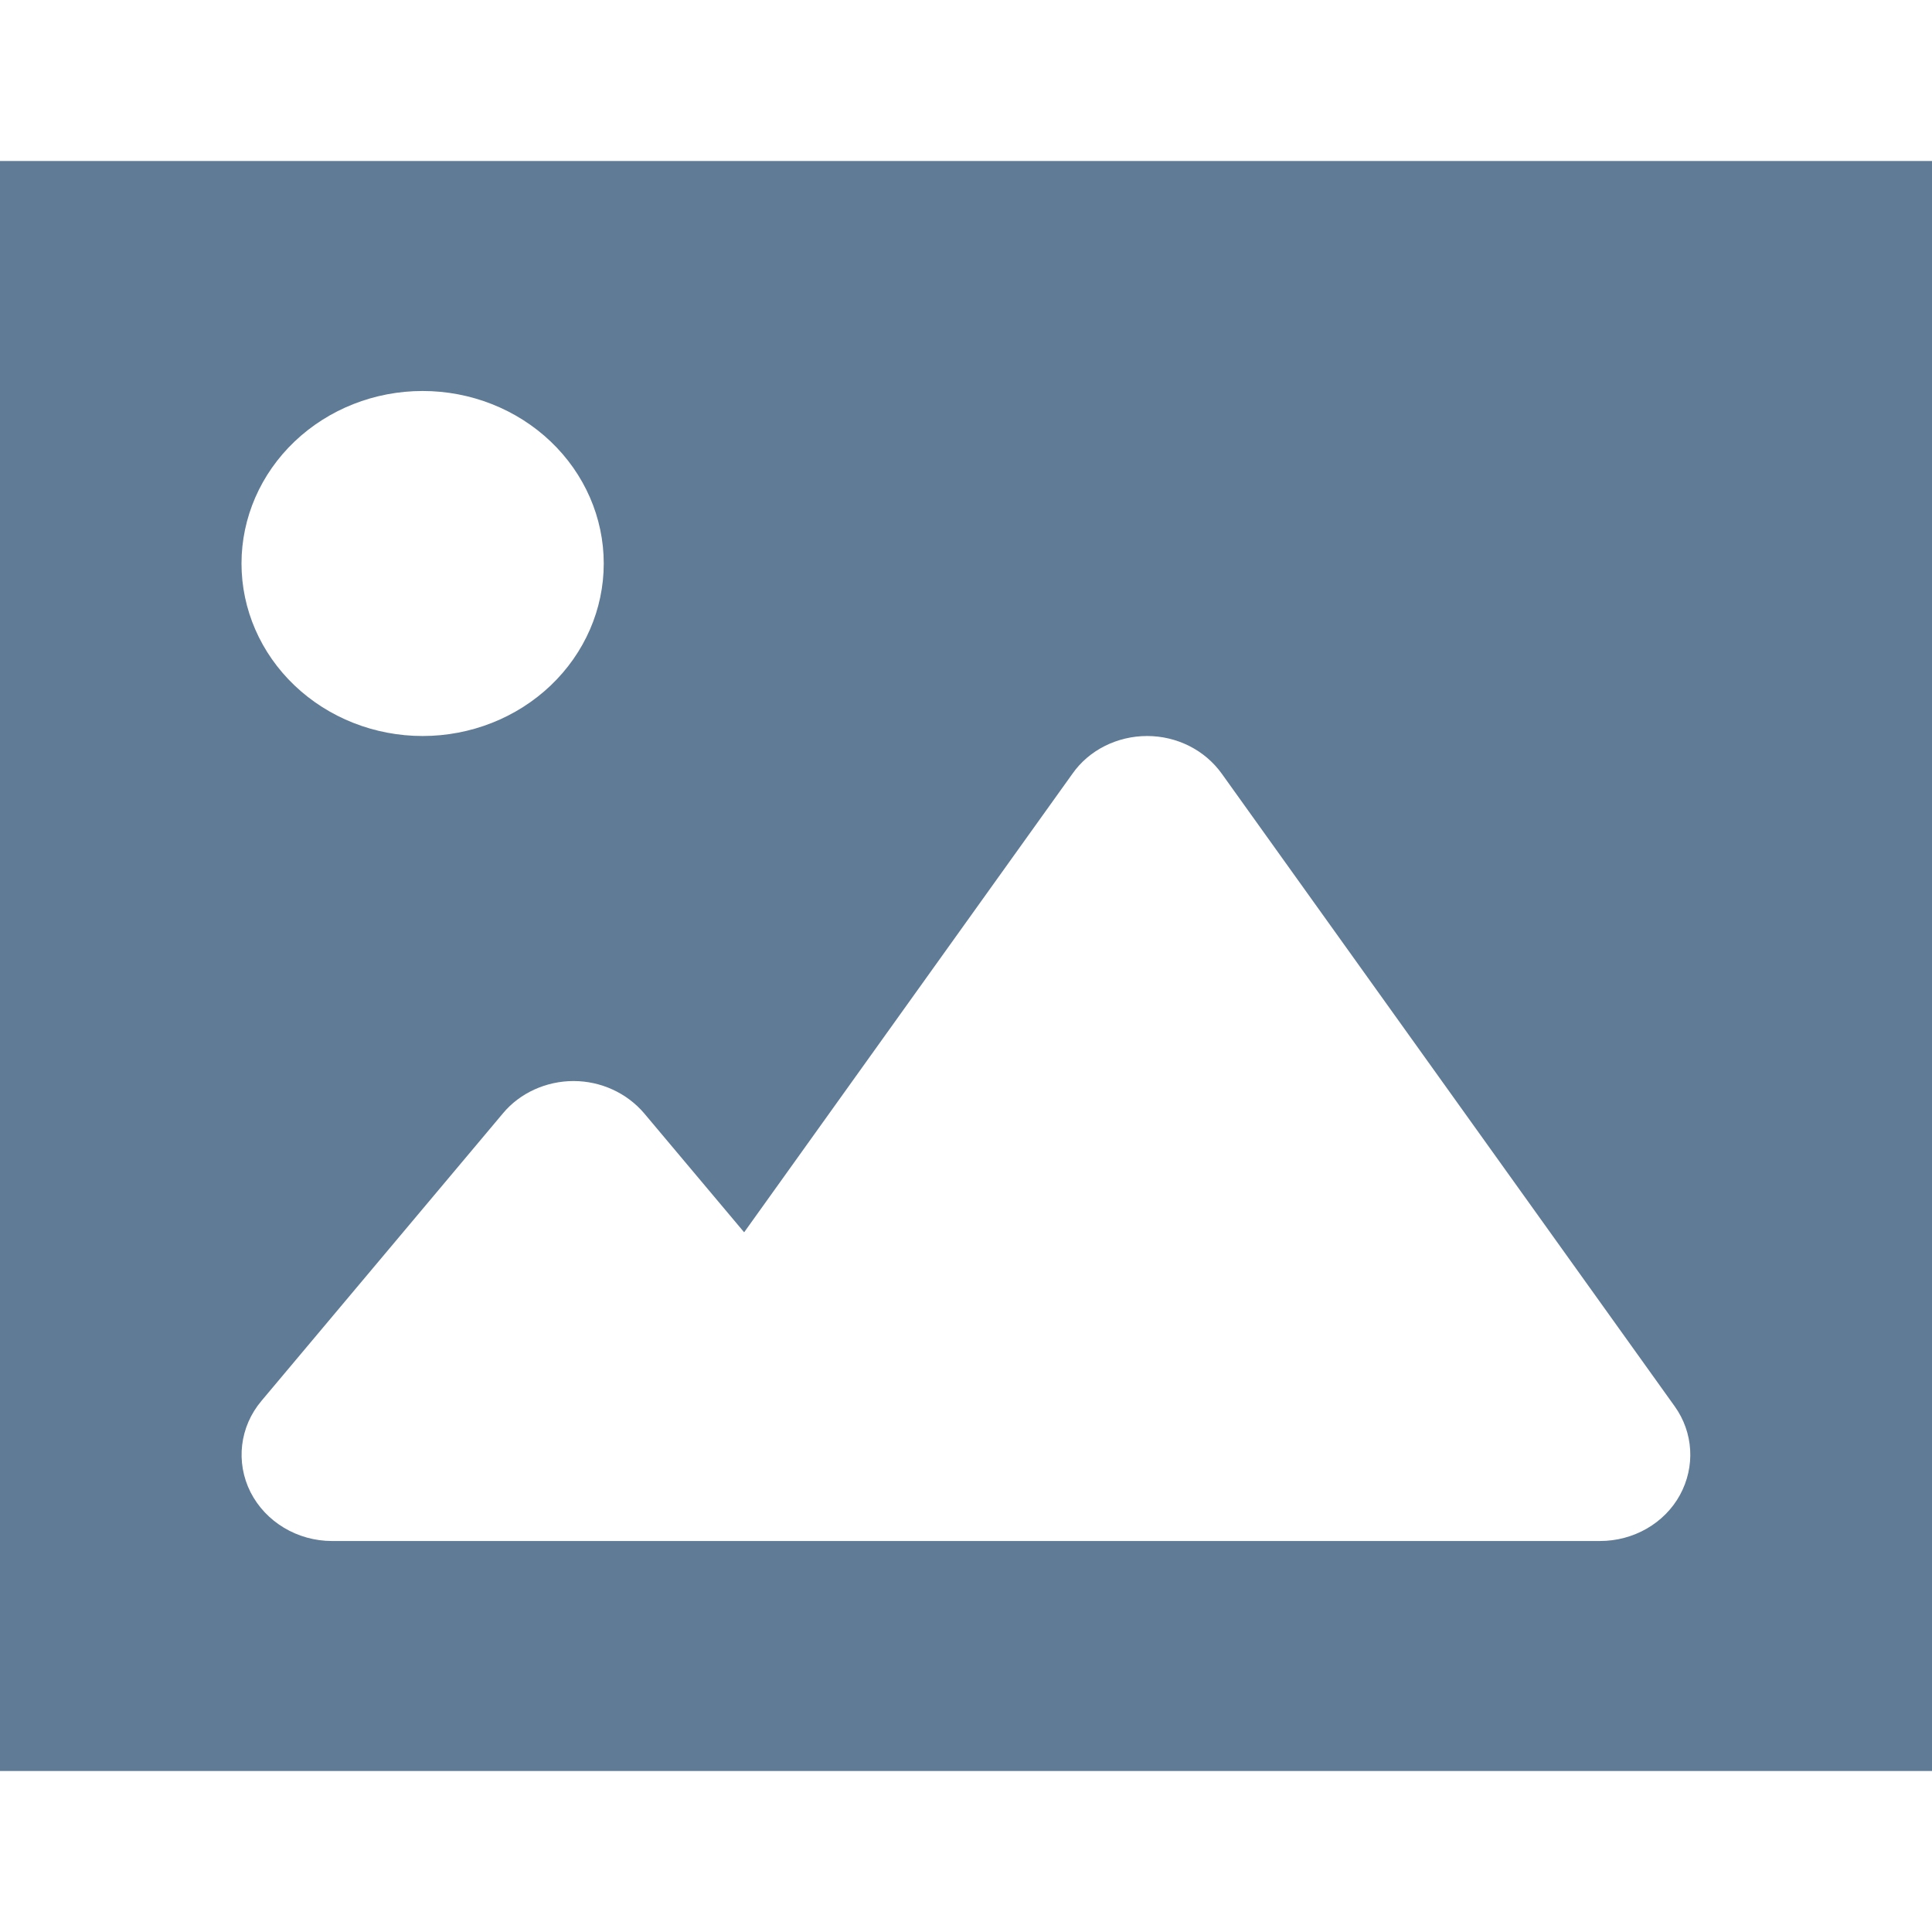 <svg width="24" height="24" viewBox="0 0 24 24" fill="none" xmlns="http://www.w3.org/2000/svg">
<path d="M0 4.857C0 3.281 0 2 0 2H24C24 2 24 3.281 24 4.857L24 22C24 22 22.654 22 21 22H3C1.345 22 0 22 0 22V4.857ZM15.178 9.612C14.967 9.317 14.62 9.143 14.25 9.143C13.88 9.143 13.528 9.317 13.322 9.612L9.244 15.308L8.002 13.83C7.786 13.576 7.462 13.429 7.125 13.429C6.787 13.429 6.459 13.576 6.248 13.83L3.248 17.402C2.977 17.723 2.925 18.165 3.112 18.536C3.3 18.906 3.694 19.143 4.125 19.143H8.625H10.125H19.875C20.292 19.143 20.676 18.924 20.869 18.571C21.061 18.219 21.037 17.795 20.803 17.469L15.178 9.612ZM5.25 9.143C5.847 9.143 6.419 8.917 6.841 8.515C7.263 8.113 7.5 7.568 7.5 7C7.5 6.432 7.263 5.887 6.841 5.485C6.419 5.083 5.847 4.857 5.25 4.857C4.653 4.857 4.081 5.083 3.659 5.485C3.237 5.887 3 6.432 3 7C3 7.568 3.237 8.113 3.659 8.515C4.081 8.917 4.653 9.143 5.25 9.143Z" fill="#607B96"/>
</svg>
